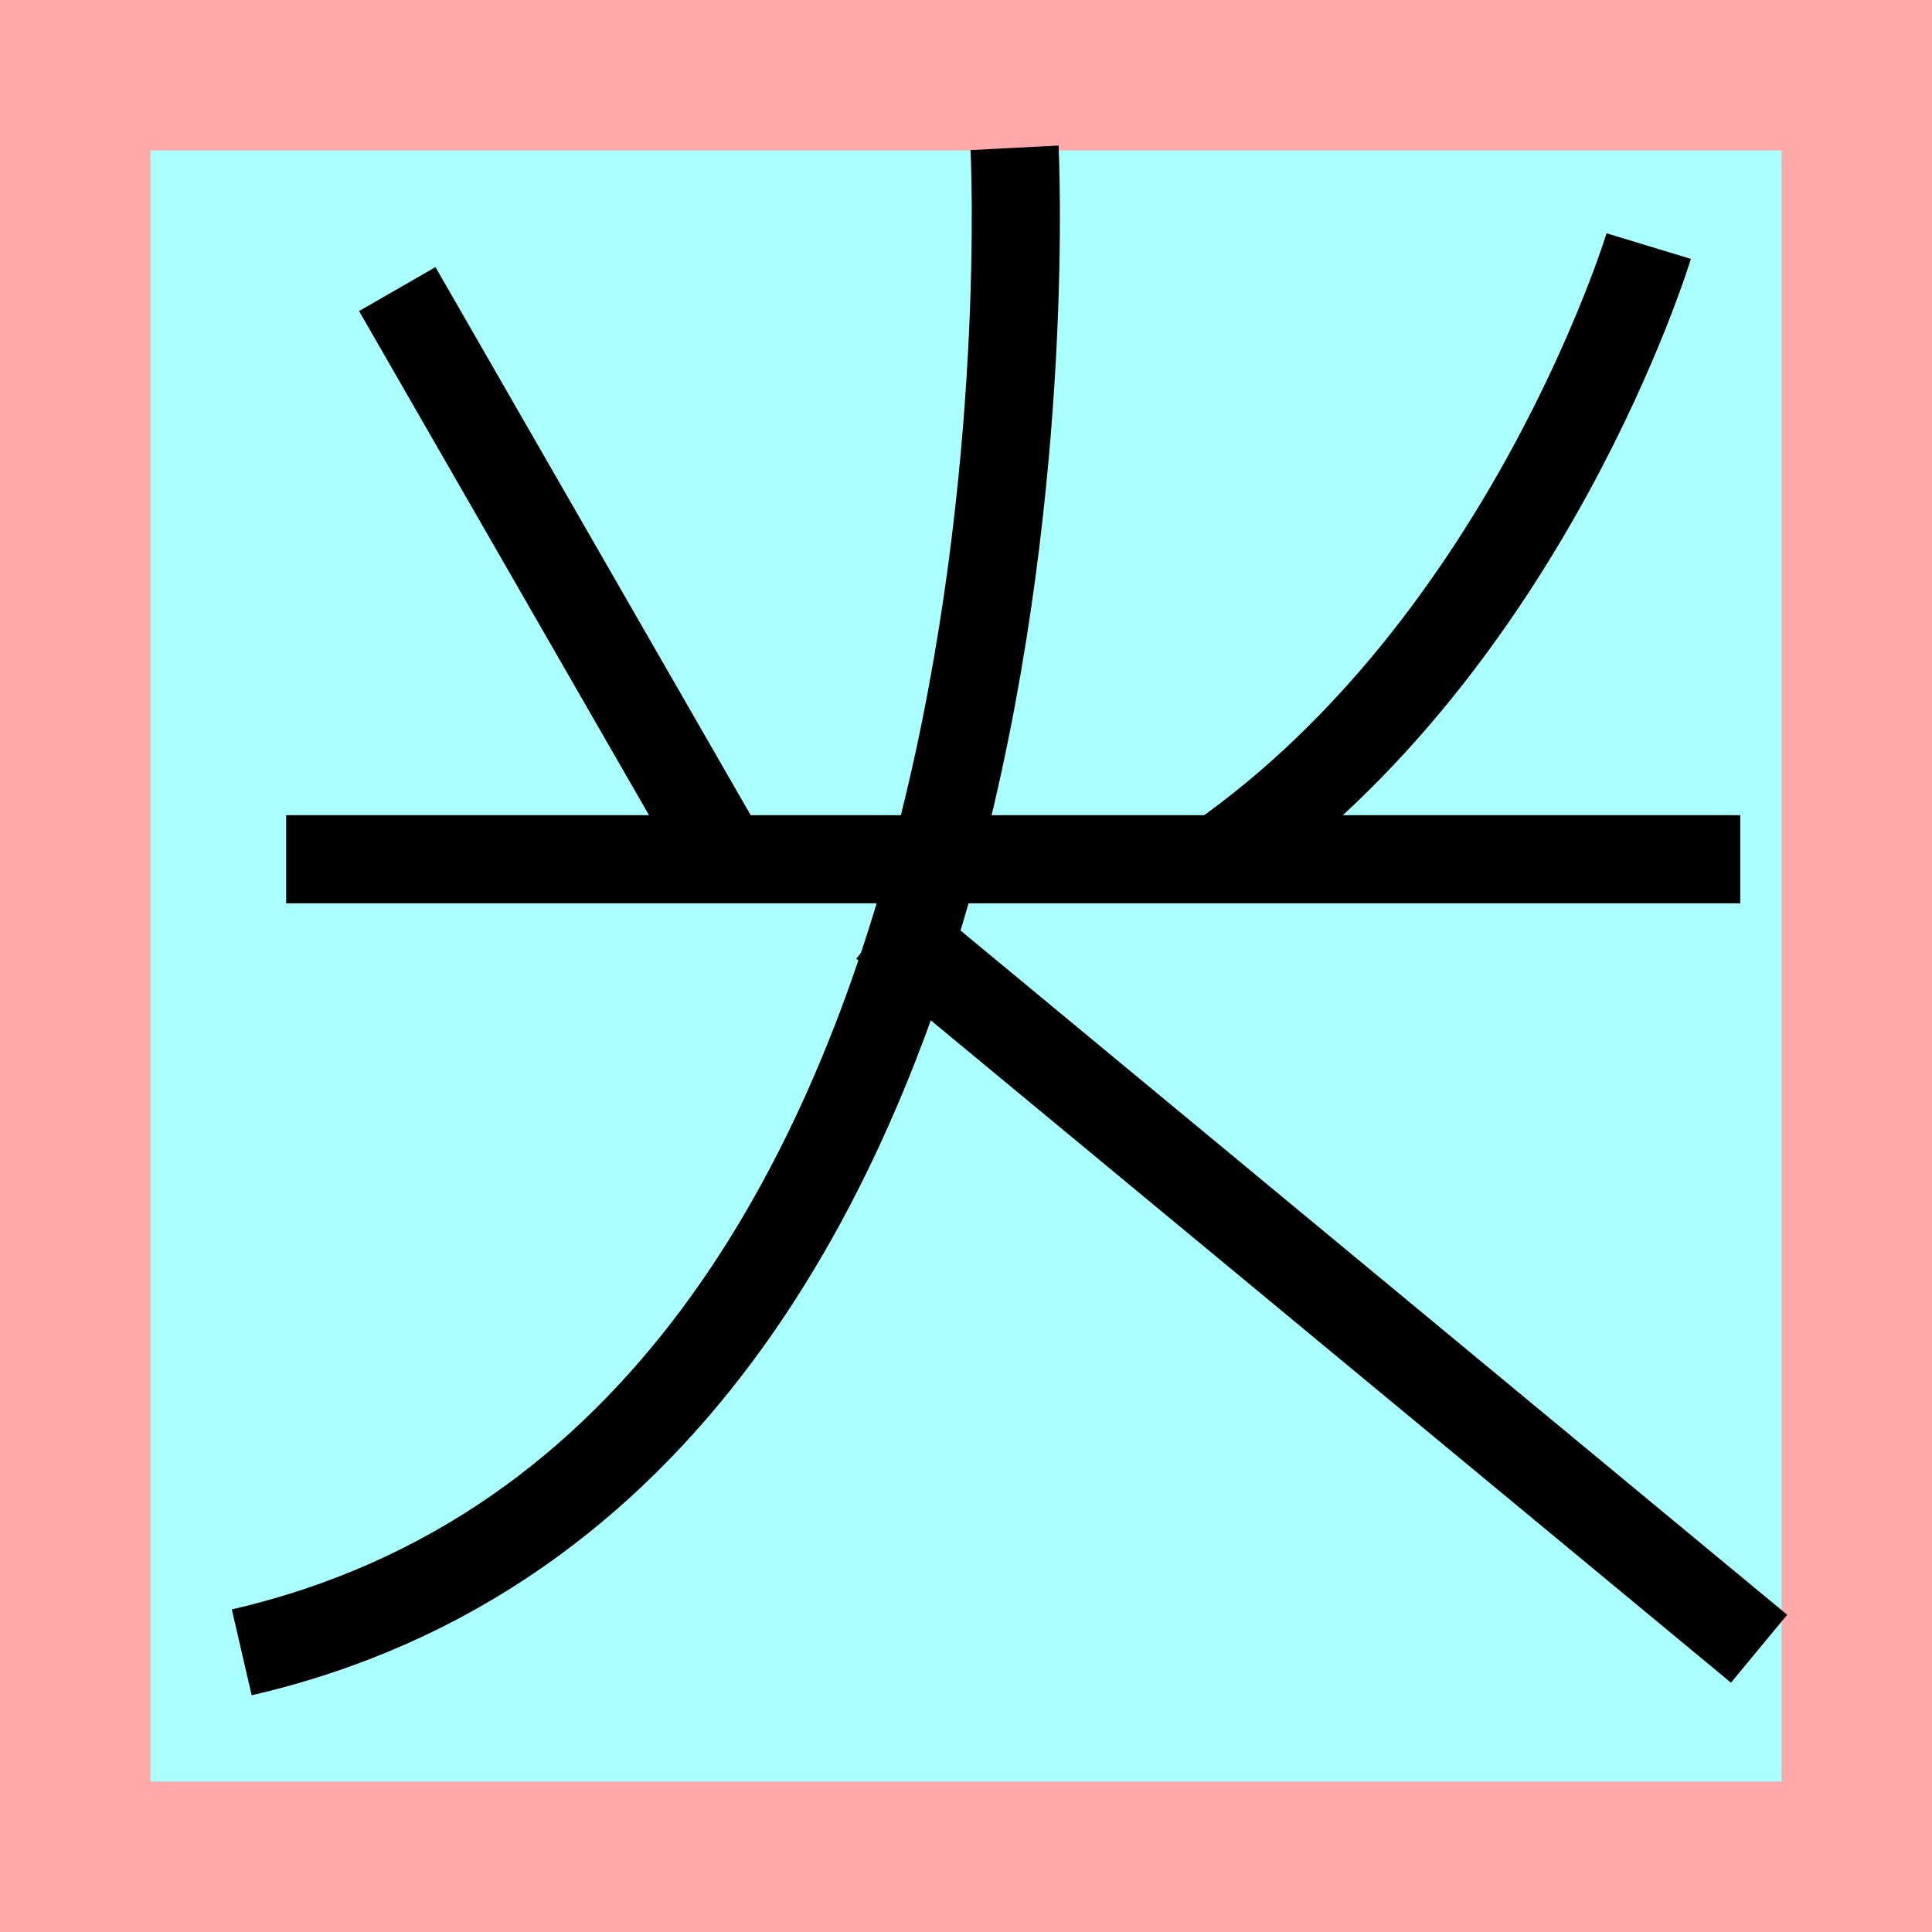 <?xml version="1.0" encoding="UTF-8"?>
<svg width="32mm" height="32mm" version="1.1" viewBox="-4 -4 8 8" xmlns="http://www.w3.org/2000/svg">
    <!-- From 心L3 -->
    <path fill="#faa" d="m-4 -4 h8v8h-8" />
    <path fill="#aff" d="m-3.377 -3.377 h6.754 v6.754 h-6.754" />
    <g fill="none" stroke="#000" stroke-width=".365" >
        <path d="M-2.355-2.803l1.374 2.389" />
		<path d="M2.827-2.981s-0.499 1.642-1.781 2.538" />
		<path d="M3.206-0.442h-6.021" />
		<path d="M0.201-3.388s0.28 5.426-3.2 6.23" />
		<path d="M-0.338-0.171l3.622 2.998" />
    </g>
</svg>